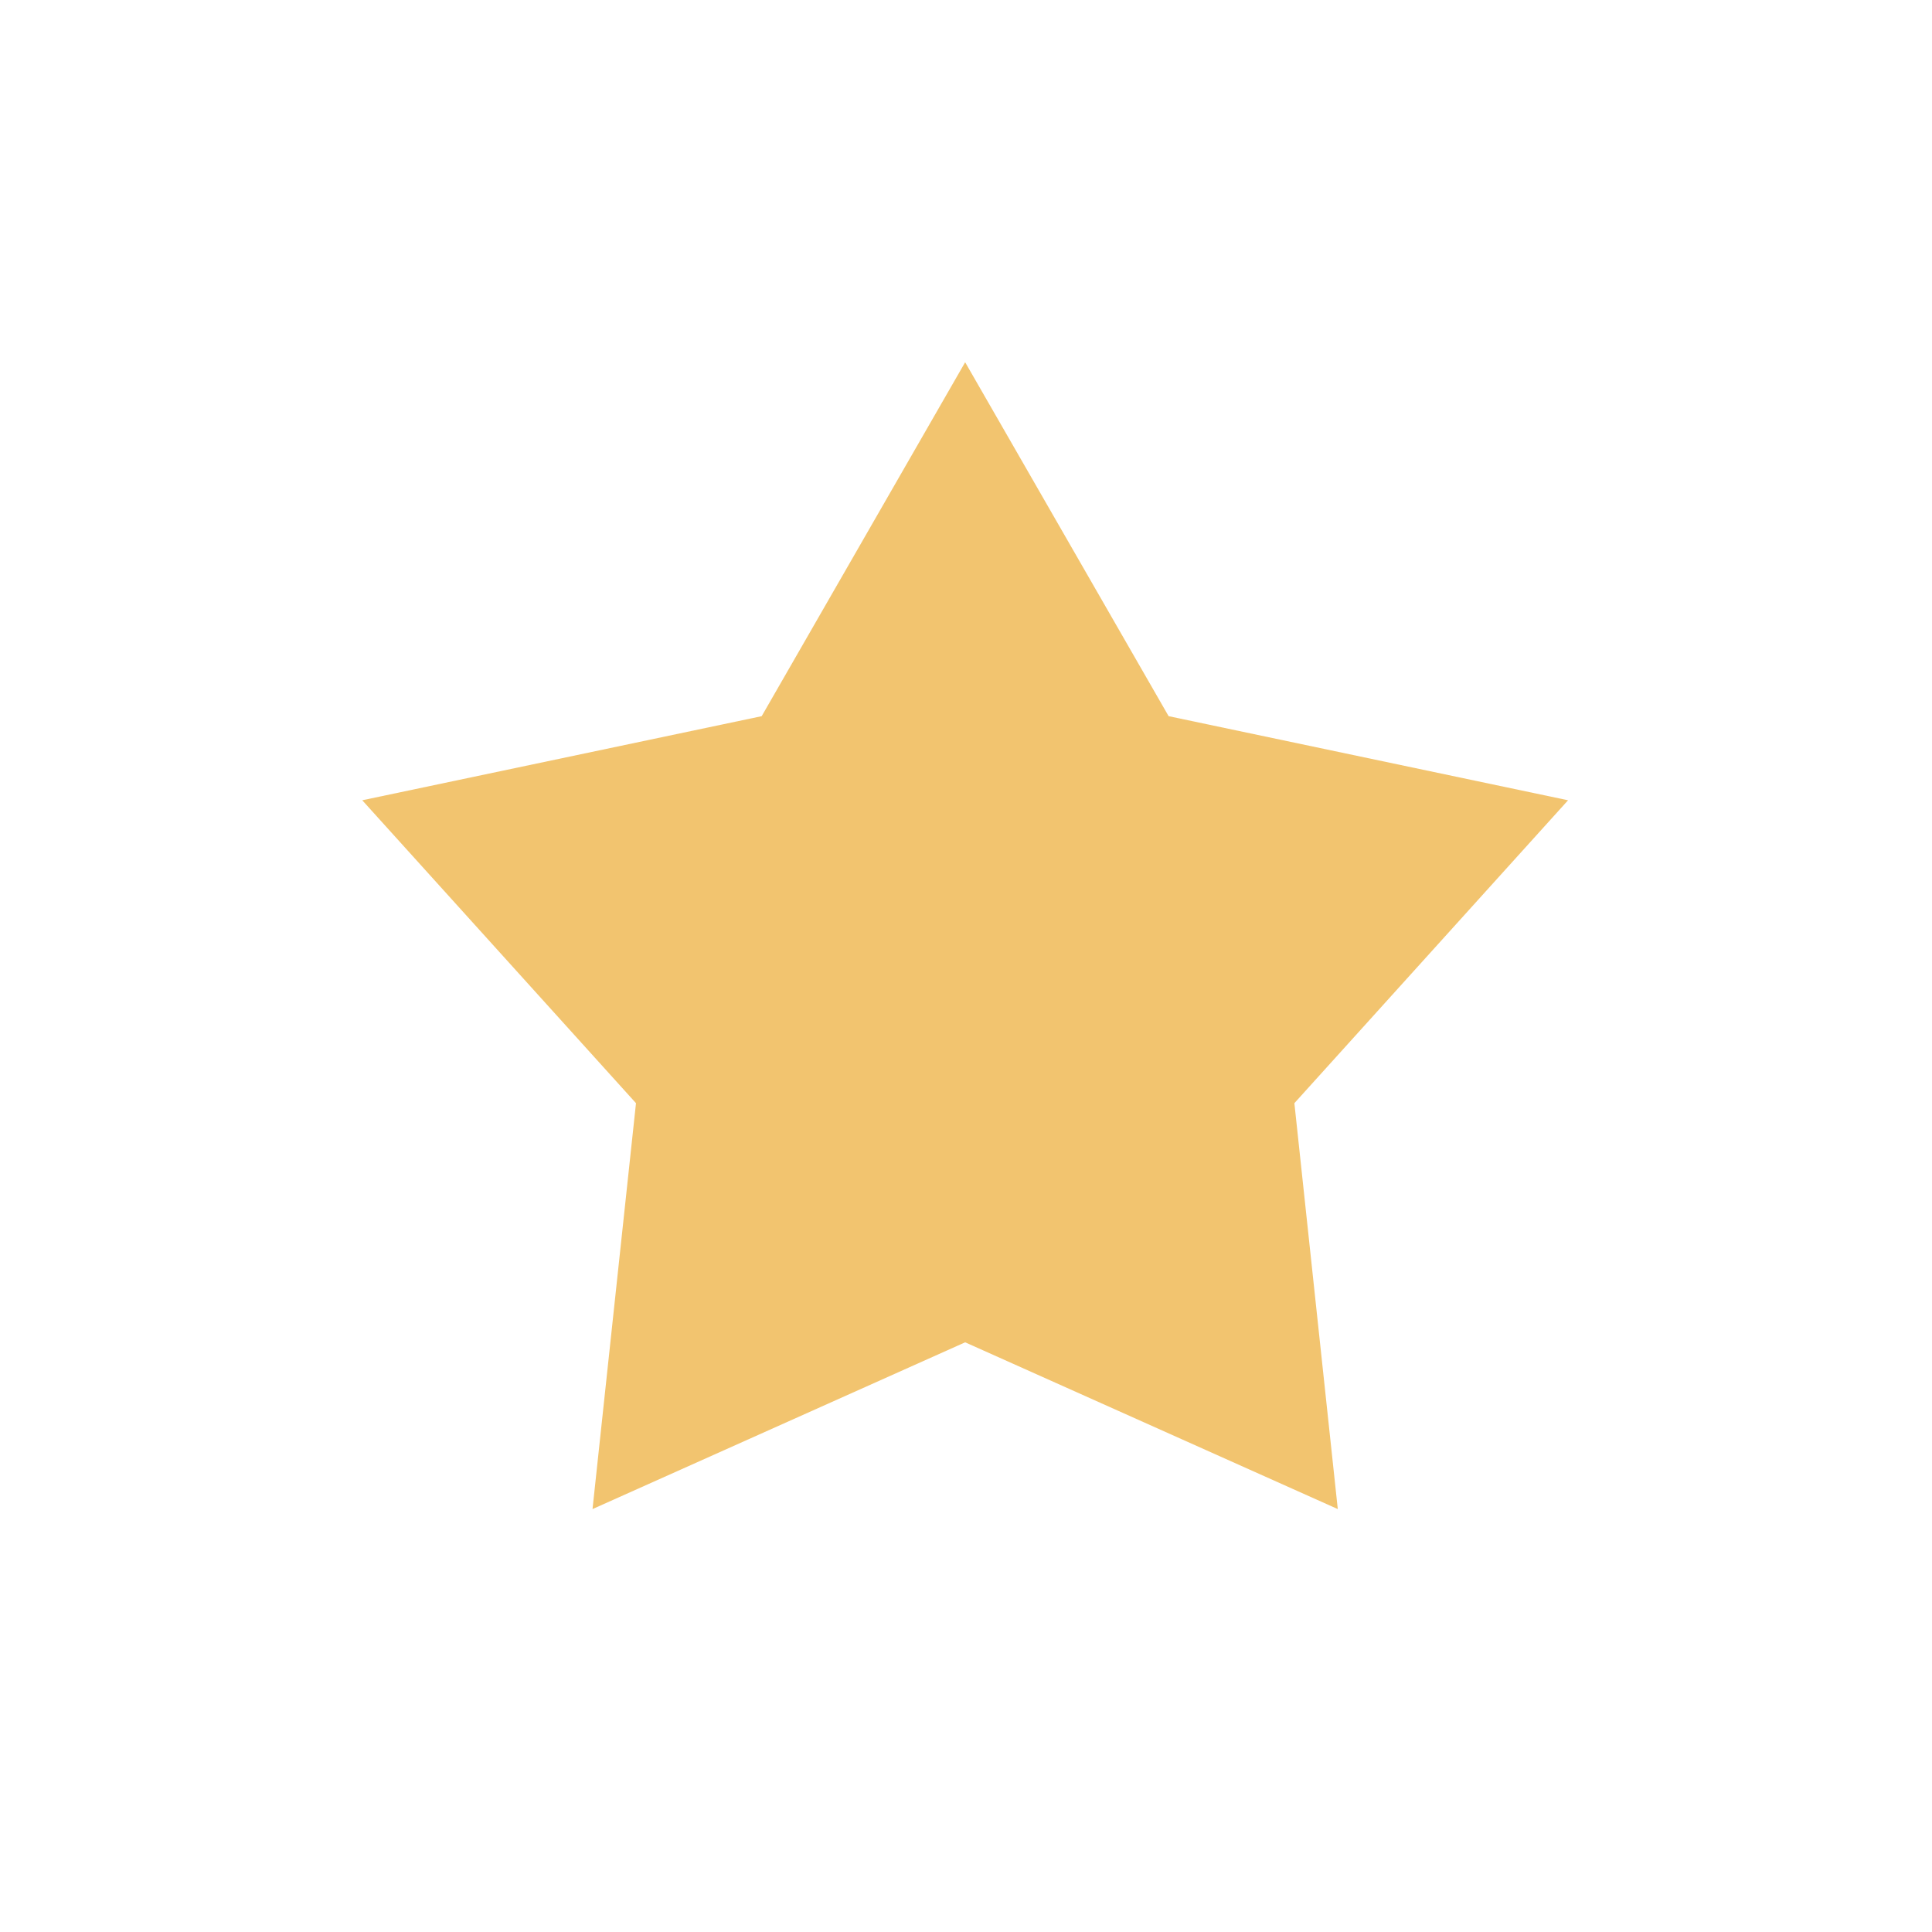 <svg width="32" height="32" viewBox="0 0 32 32" fill="none" xmlns="http://www.w3.org/2000/svg">
<path d="M15.986 6L19.356 11.862L25.972 13.255L21.439 18.272L22.158 24.995L15.986 22.233L9.814 24.995L10.534 18.272L6 13.255L12.616 11.862L15.986 6Z" fill="#F2C46F"/>
</svg>
